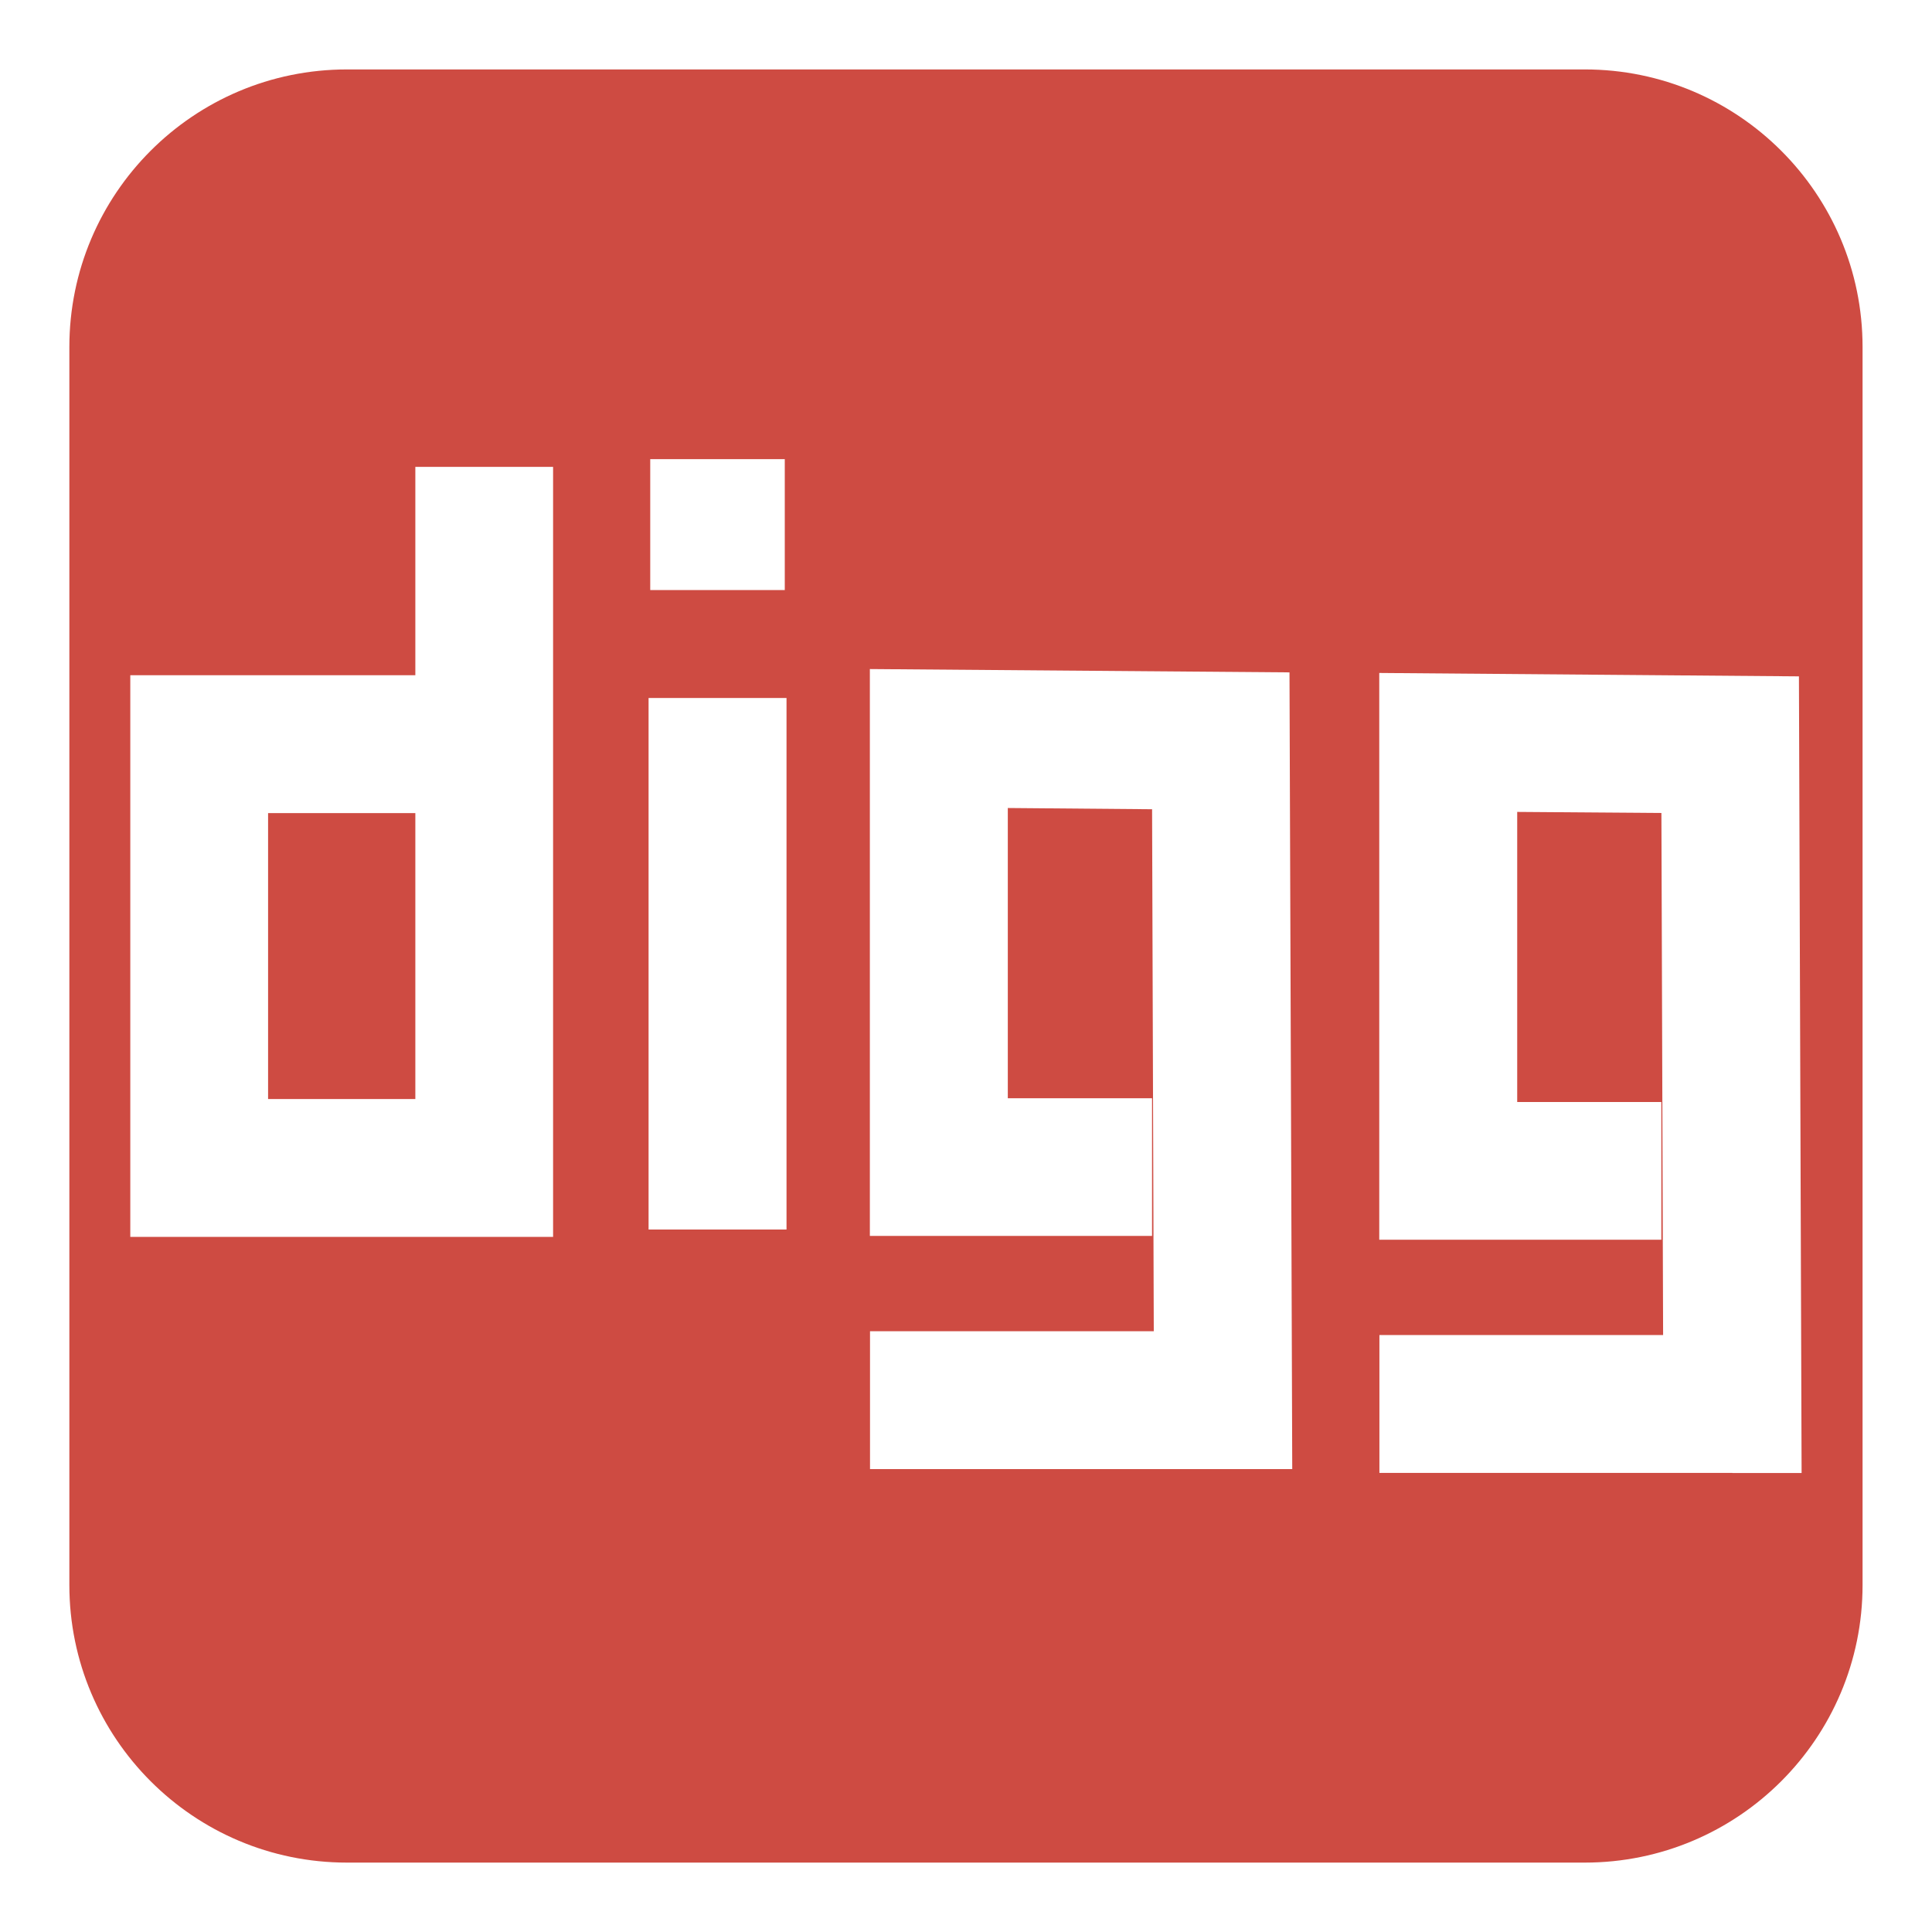 <?xml version="1.0" encoding="utf-8"?>
<!-- Generated by IcoMoon.io -->
<!DOCTYPE svg PUBLIC "-//W3C//DTD SVG 1.1//EN" "http://www.w3.org/Graphics/SVG/1.1/DTD/svg11.dtd">
<svg version="1.1" xmlns="http://www.w3.org/2000/svg" xmlns:xlink="http://www.w3.org/1999/xlink" width="512" height="512" viewBox="0 0 512 512">
<g>
</g>
	<path d="M71.045 215.481h39.025v75.776h-39.025v-75.776z" fill="#CE4B42" />
	<path d="M419.993 18.401h-328.048c-40.633 0-73.564 32.942-73.564 73.564v328.079c0 40.601 32.932 73.564 73.564 73.564h328.038c40.653 0 73.615-32.962 73.615-73.564v-328.079c0.010-40.612-32.962-73.564-73.605-73.564zM172.319 121.682h35.655v34.693h-35.656v-34.693zM146.576 309.504v18.279h-112.046v-148.849h75.54v-55.214h36.505v185.784zM208.435 325.837h-36.557v-140.862h36.557v140.862zM324.106 389.325h-93.543v-36.536h75.202l-0.45-138.332-38.236-0.327v76.913h38.226v36.485h-74.782v-150.221l111.207 0.881 0.062 18.073 0.604 174.725 0.062 18.34h-18.35zM459.111 390.339h-93.553v-36.536h75.182l-0.45-138.352-38.216-0.286v76.882h38.195v36.495h-74.752v-150.201l111.216 0.901 0.062 18.053 0.584 174.725 0.062 18.34h-18.329z" fill="#CE4B42" />
</svg>